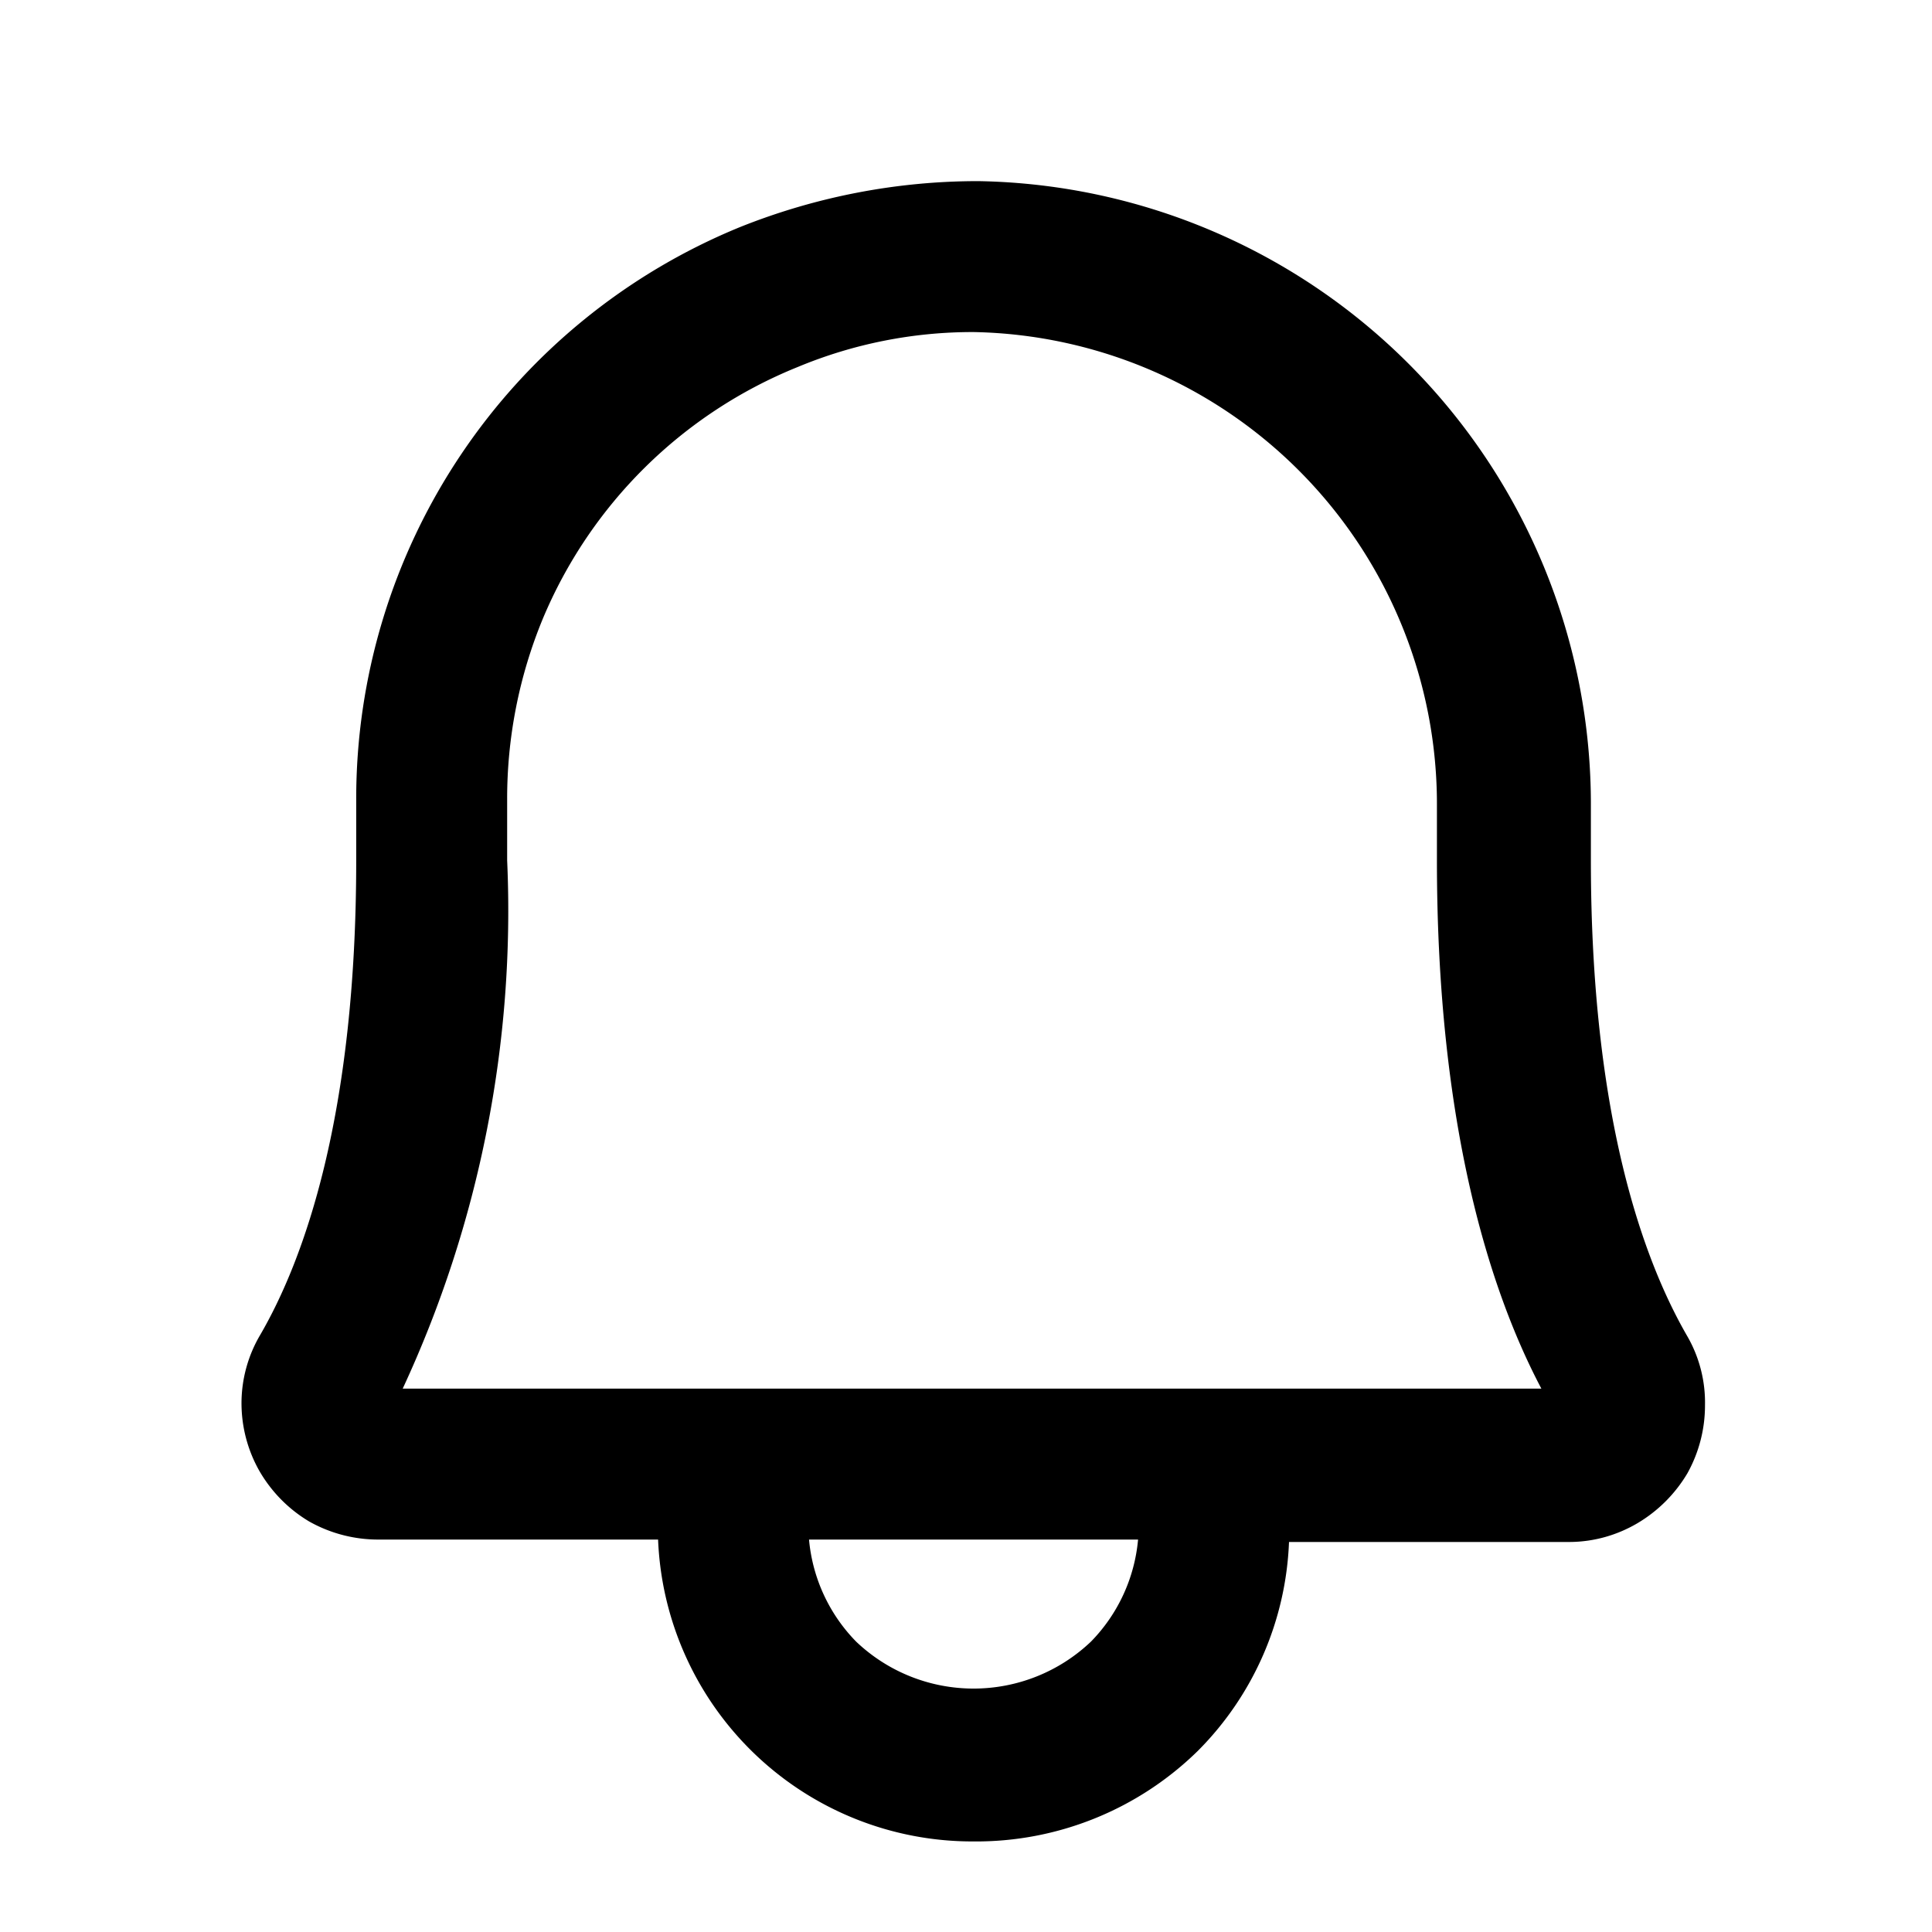 <svg width="32" height="32" fill="none" xmlns="http://www.w3.org/2000/svg"><path d="M27.94 22.12c-.72-1.25-1.59-3.63-1.59-7.87v-.89A10.32 10.32 0 0 0 16.2 3c-1.35 0-2.687.259-3.94.76a10.23 10.23 0 0 0-6.36 9.49v1c0 4.24-.87 6.62-1.59 7.86A2.23 2.23 0 0 0 4 23.24c0 .396.103.786.3 1.13.199.342.48.627.82.83a2.33 2.33 0 0 0 1.13.3h4.65a5.21 5.21 0 0 0 5.22 5 5.24 5.24 0 0 0 3.72-1.5 5.18 5.18 0 0 0 1.51-3.46H26c.394-.002.78-.11 1.12-.31a2.36 2.36 0 0 0 .83-.83c.19-.343.29-.728.29-1.12a2.2 2.2 0 0 0-.3-1.16zm-9.87 5.07a2.82 2.82 0 0 1-3.89 0 2.77 2.77 0 0 1-.78-1.69h5.45a2.77 2.77 0 0 1-.78 1.69zM6.67 23a18.79 18.79 0 0 0 1.73-8.75v-1a7.8 7.8 0 0 1 .59-3 7.7 7.7 0 0 1 4.22-4.17 7.53 7.53 0 0 1 2.92-.58 7.82 7.82 0 0 1 7.67 7.86v.89c0 4.42.89 7.16 1.73 8.75H6.67z" fill="#000"/></svg>